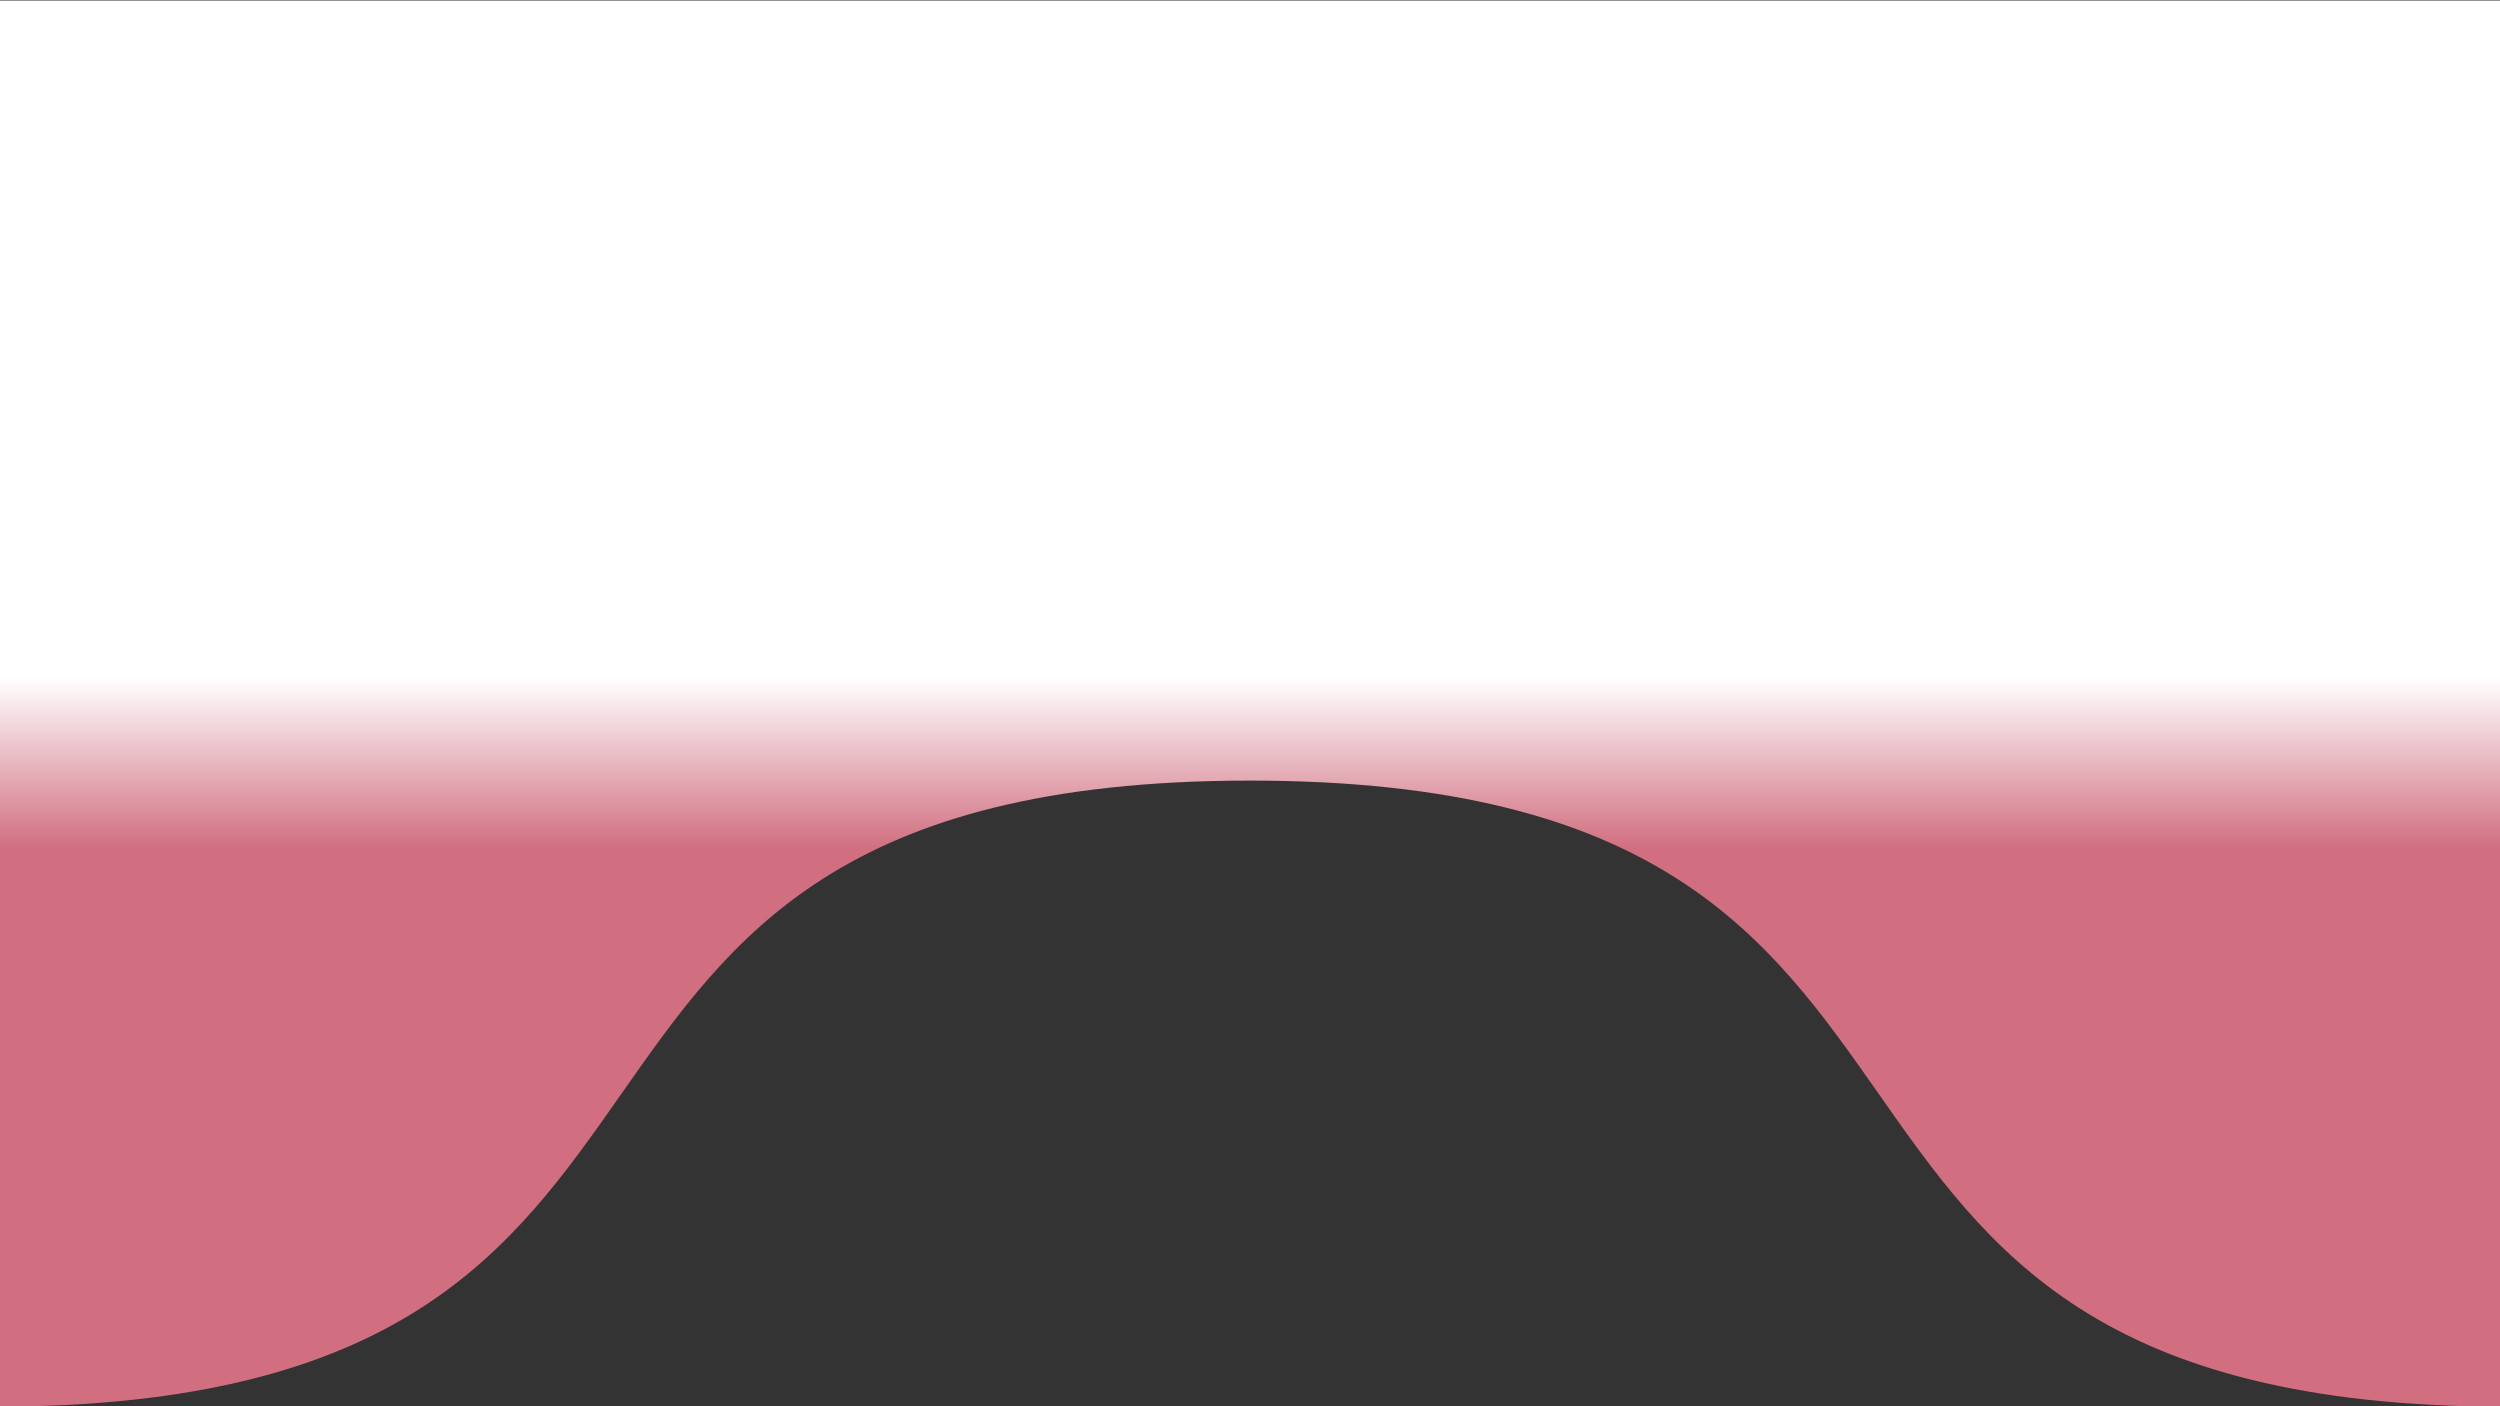 <?xml version="1.0" encoding="utf-8"?>
<!-- Generator: Adobe Illustrator 23.0.6, SVG Export Plug-In . SVG Version: 6.00 Build 0)  -->
<svg version="1.1" id="Layer_1" xmlns="http://www.w3.org/2000/svg" xmlns:xlink="http://www.w3.org/1999/xlink" x="0px" y="0px"
	 viewBox="0 0 1920 1080" style="enable-background:new 0 0 1920 1080;" xml:space="preserve">
<rect x="0" y="0" width="1920" height="1080" fill="#333333" stroke="none"/>
<style type="text/css">
	.st0{fill:url(#SVGID_1_);}
</style>
<g>
	
		<linearGradient id="SVGID_1_" gradientUnits="userSpaceOnUse" x1="960.026" y1="3067.483" x2="960.026" y2="2603.461" gradientTransform="matrix(1 0 0 -0.282 0 1385.537)">
		<stop  offset="2.496530e-07" style="stop-color:#FFFFFF"/>
		<stop  offset="1" style="stop-color:#D16F80"/>
	</linearGradient>
	<path class="st0" d="M-5.4,1080.4V0.4h1930.9v1080c-628.5,0-337-480.9-965.5-480.9S623.1,1080.4-5.4,1080.4z"/>
</g>
</svg>
